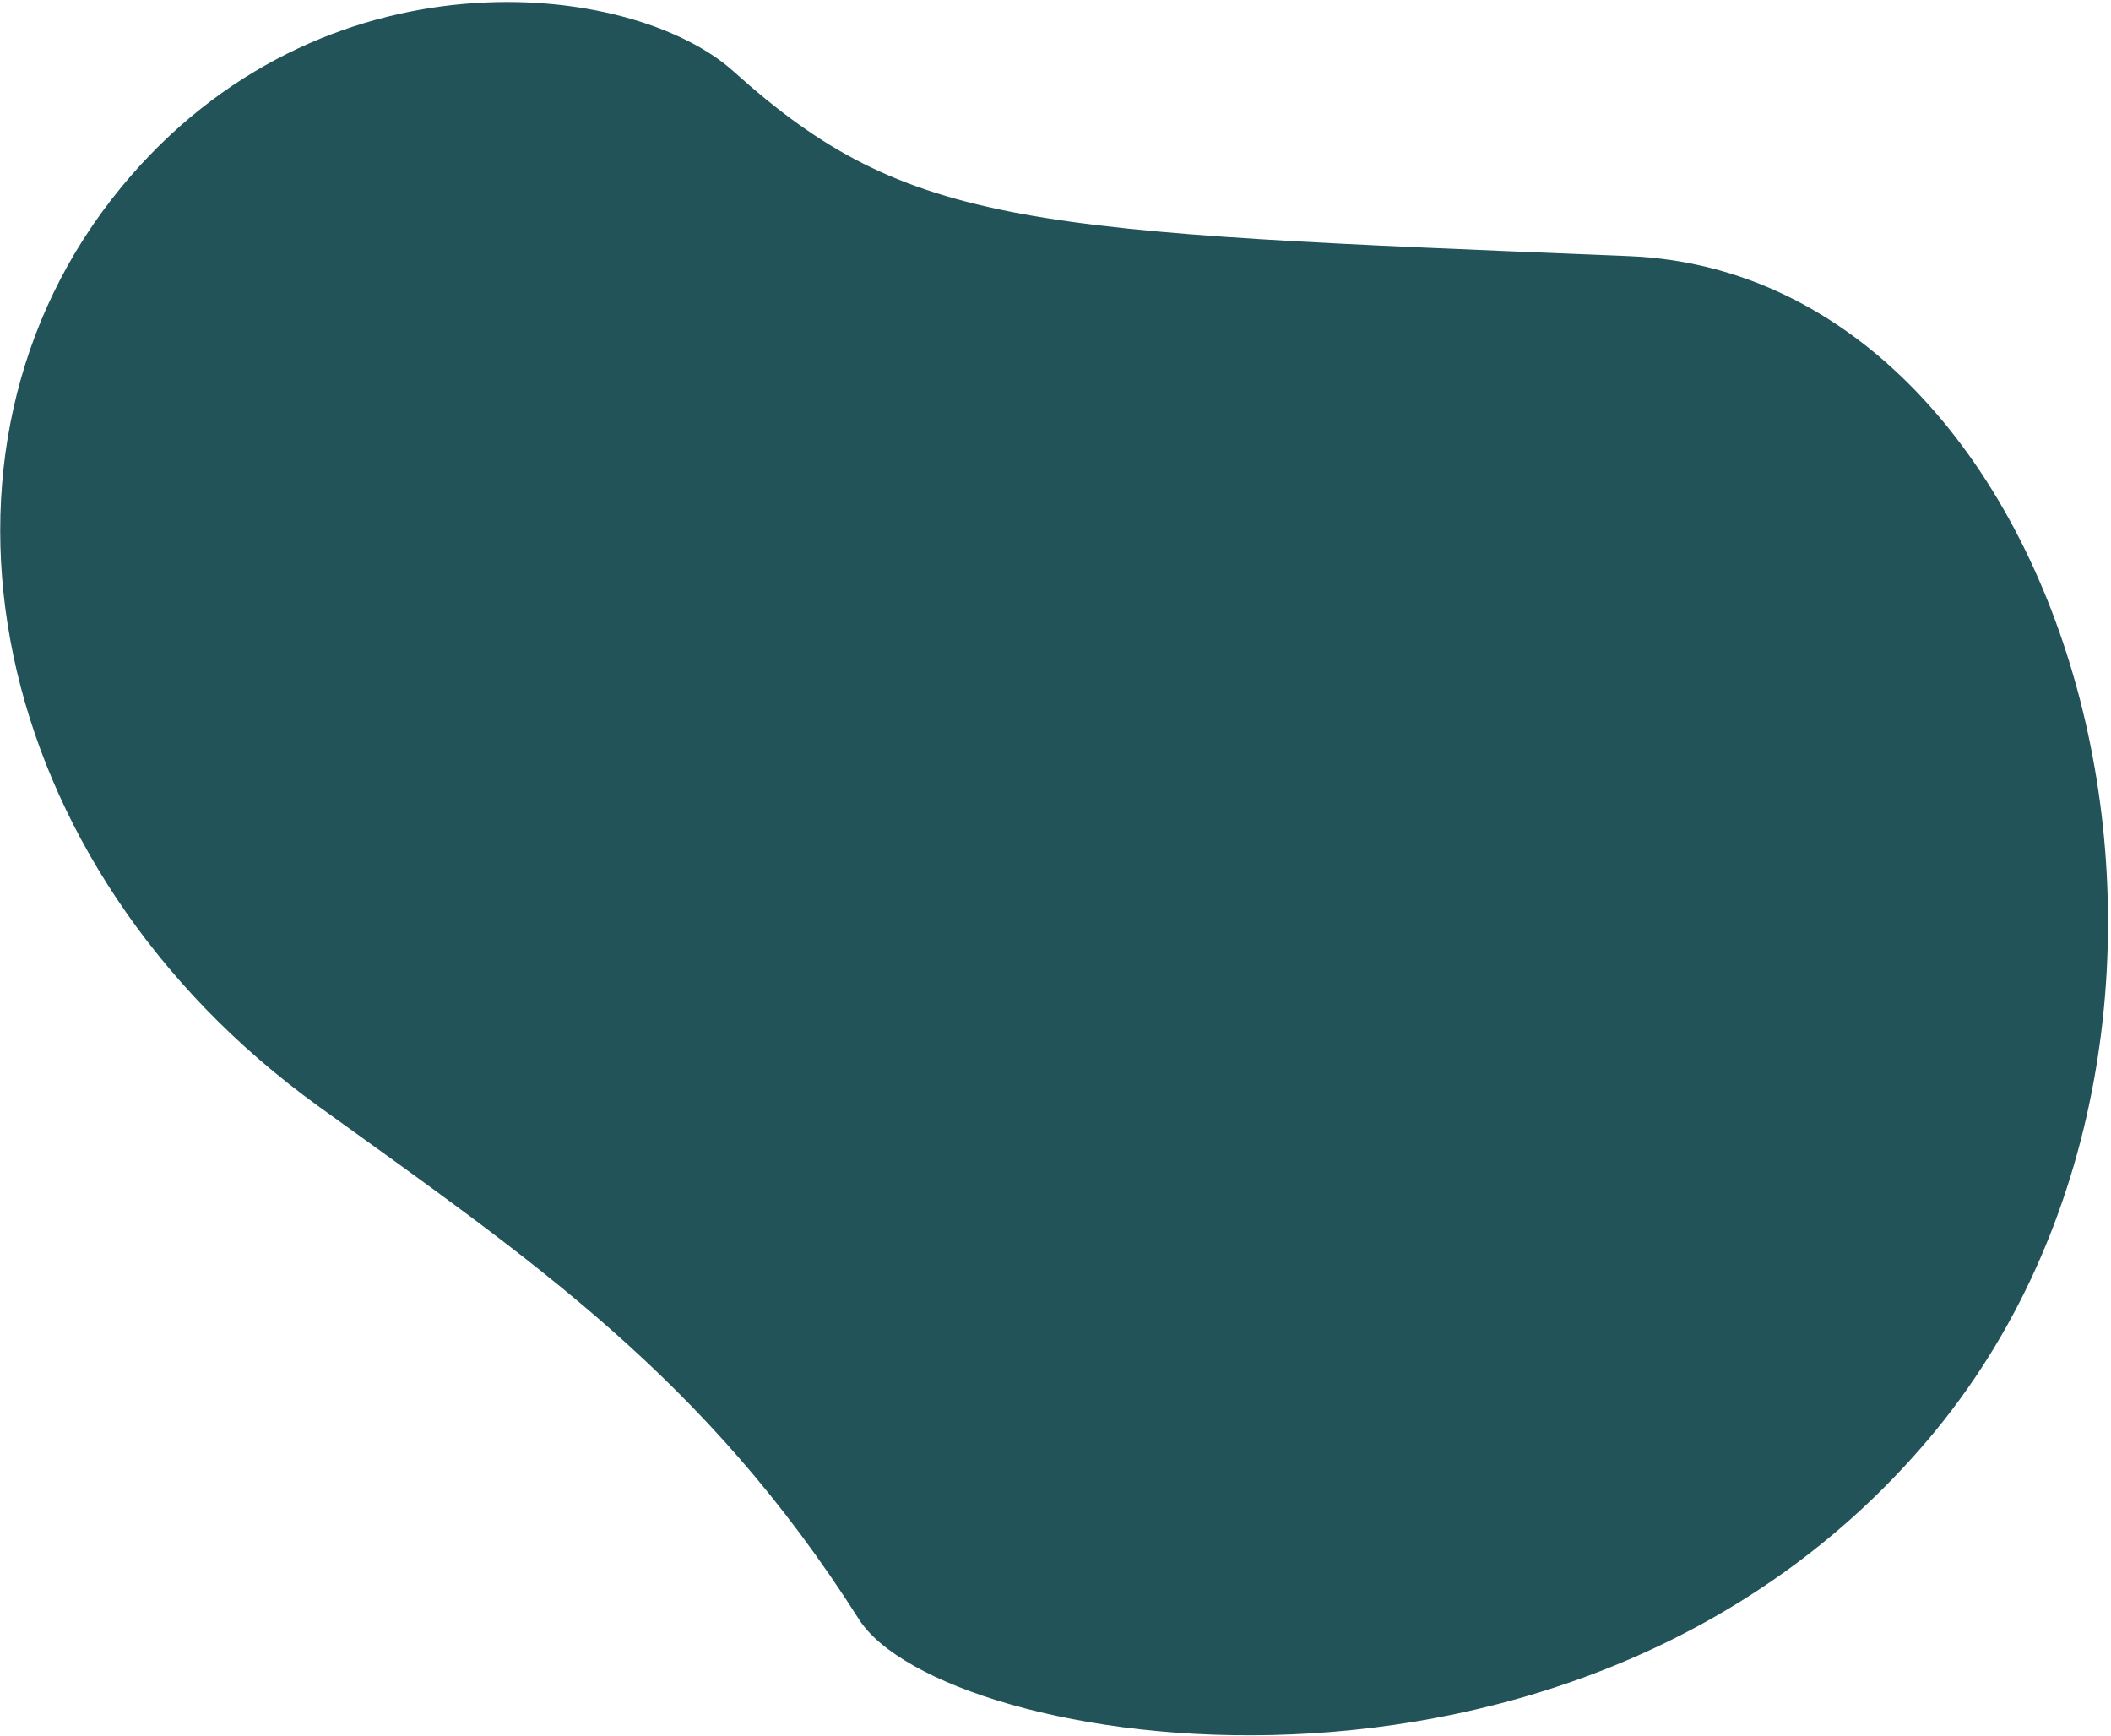 <svg width="653" height="537" viewBox="0 0 653 537" fill="none" xmlns="http://www.w3.org/2000/svg">
<path fill-rule="evenodd" clip-rule="evenodd" d="M226.935 22.111C195.233 -6.412 99.334 -17.024 37.619 57.778C-29.951 139.675 -4.375 268.024 98.562 342.263C164.752 389.999 218.154 426.03 265.699 500.923C291.207 541.109 487.309 574.242 596.523 445.226C705.737 316.209 642.894 84.888 503.845 79.231C318.121 71.672 281.288 71.013 226.935 22.111Z" fill="#215359"/>
</svg>
